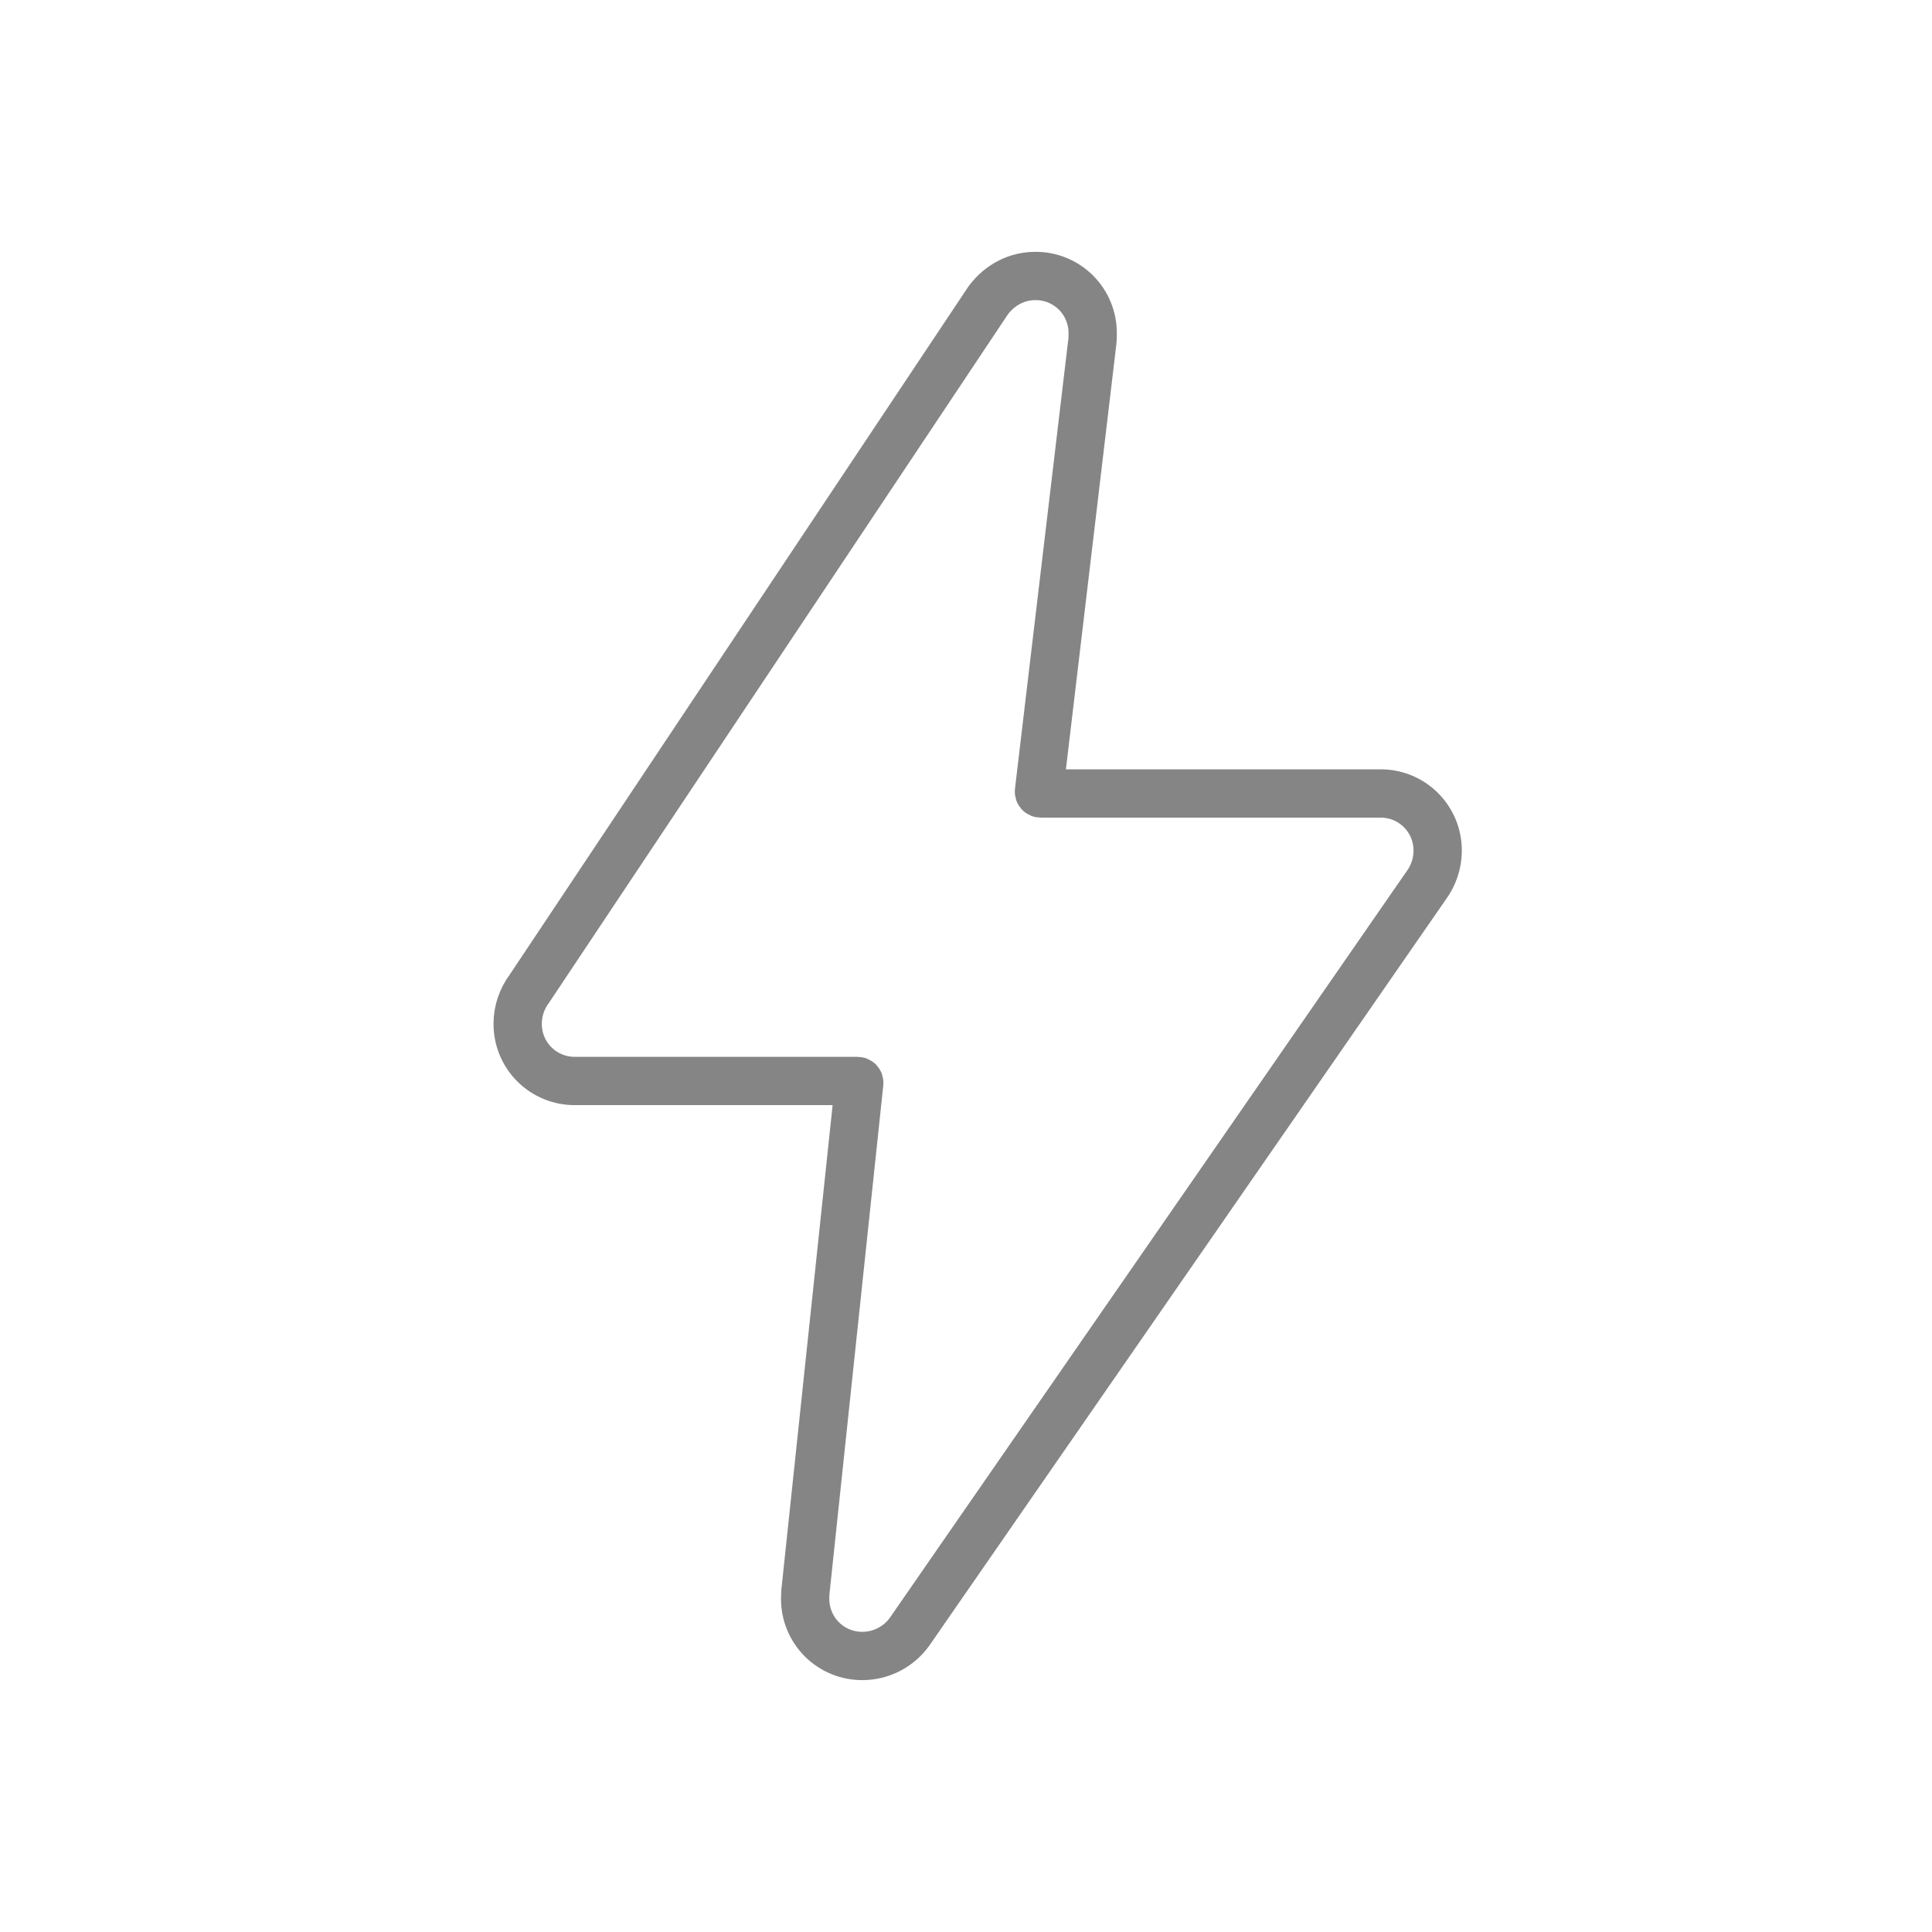 <svg width="80" height="80" viewBox="0 0 80 80" fill="none" xmlns="http://www.w3.org/2000/svg">
<path d="M35.721 68.57C35.408 68.573 35.097 68.514 34.806 68.395C34.516 68.277 34.252 68.102 34.031 67.88C33.809 67.658 33.634 67.394 33.515 67.104C33.397 66.814 33.337 66.503 33.34 66.189C33.34 66.146 33.343 65.987 33.347 65.944L35.58 44.84C35.584 44.797 35.551 44.761 35.509 44.761H23.817C23.503 44.764 23.192 44.705 22.902 44.586C22.611 44.468 22.348 44.292 22.126 44.071C21.904 43.849 21.729 43.585 21.61 43.295C21.492 43.004 21.433 42.693 21.436 42.38C21.436 41.873 21.61 41.351 21.914 40.949L40.921 12.435C41.405 11.785 42.119 11.428 42.864 11.428C43.178 11.424 43.489 11.484 43.779 11.602C44.069 11.721 44.333 11.896 44.555 12.118C44.777 12.34 44.952 12.603 45.07 12.894C45.189 13.184 45.248 13.495 45.245 13.809C45.245 13.856 45.243 14.044 45.238 14.092L43.021 32.776C43.016 32.819 43.049 32.856 43.092 32.856H57.15C57.463 32.853 57.774 32.912 58.065 33.031C58.355 33.149 58.619 33.325 58.84 33.546C59.062 33.768 59.237 34.032 59.356 34.322C59.474 34.612 59.534 34.923 59.531 35.237C59.531 35.739 59.357 36.261 59.055 36.666L37.652 67.582C37.43 67.886 37.139 68.134 36.804 68.305C36.469 68.477 36.098 68.568 35.721 68.57Z" stroke="currentColor" stroke-opacity="0.48" stroke-width="2"/>
</svg>
